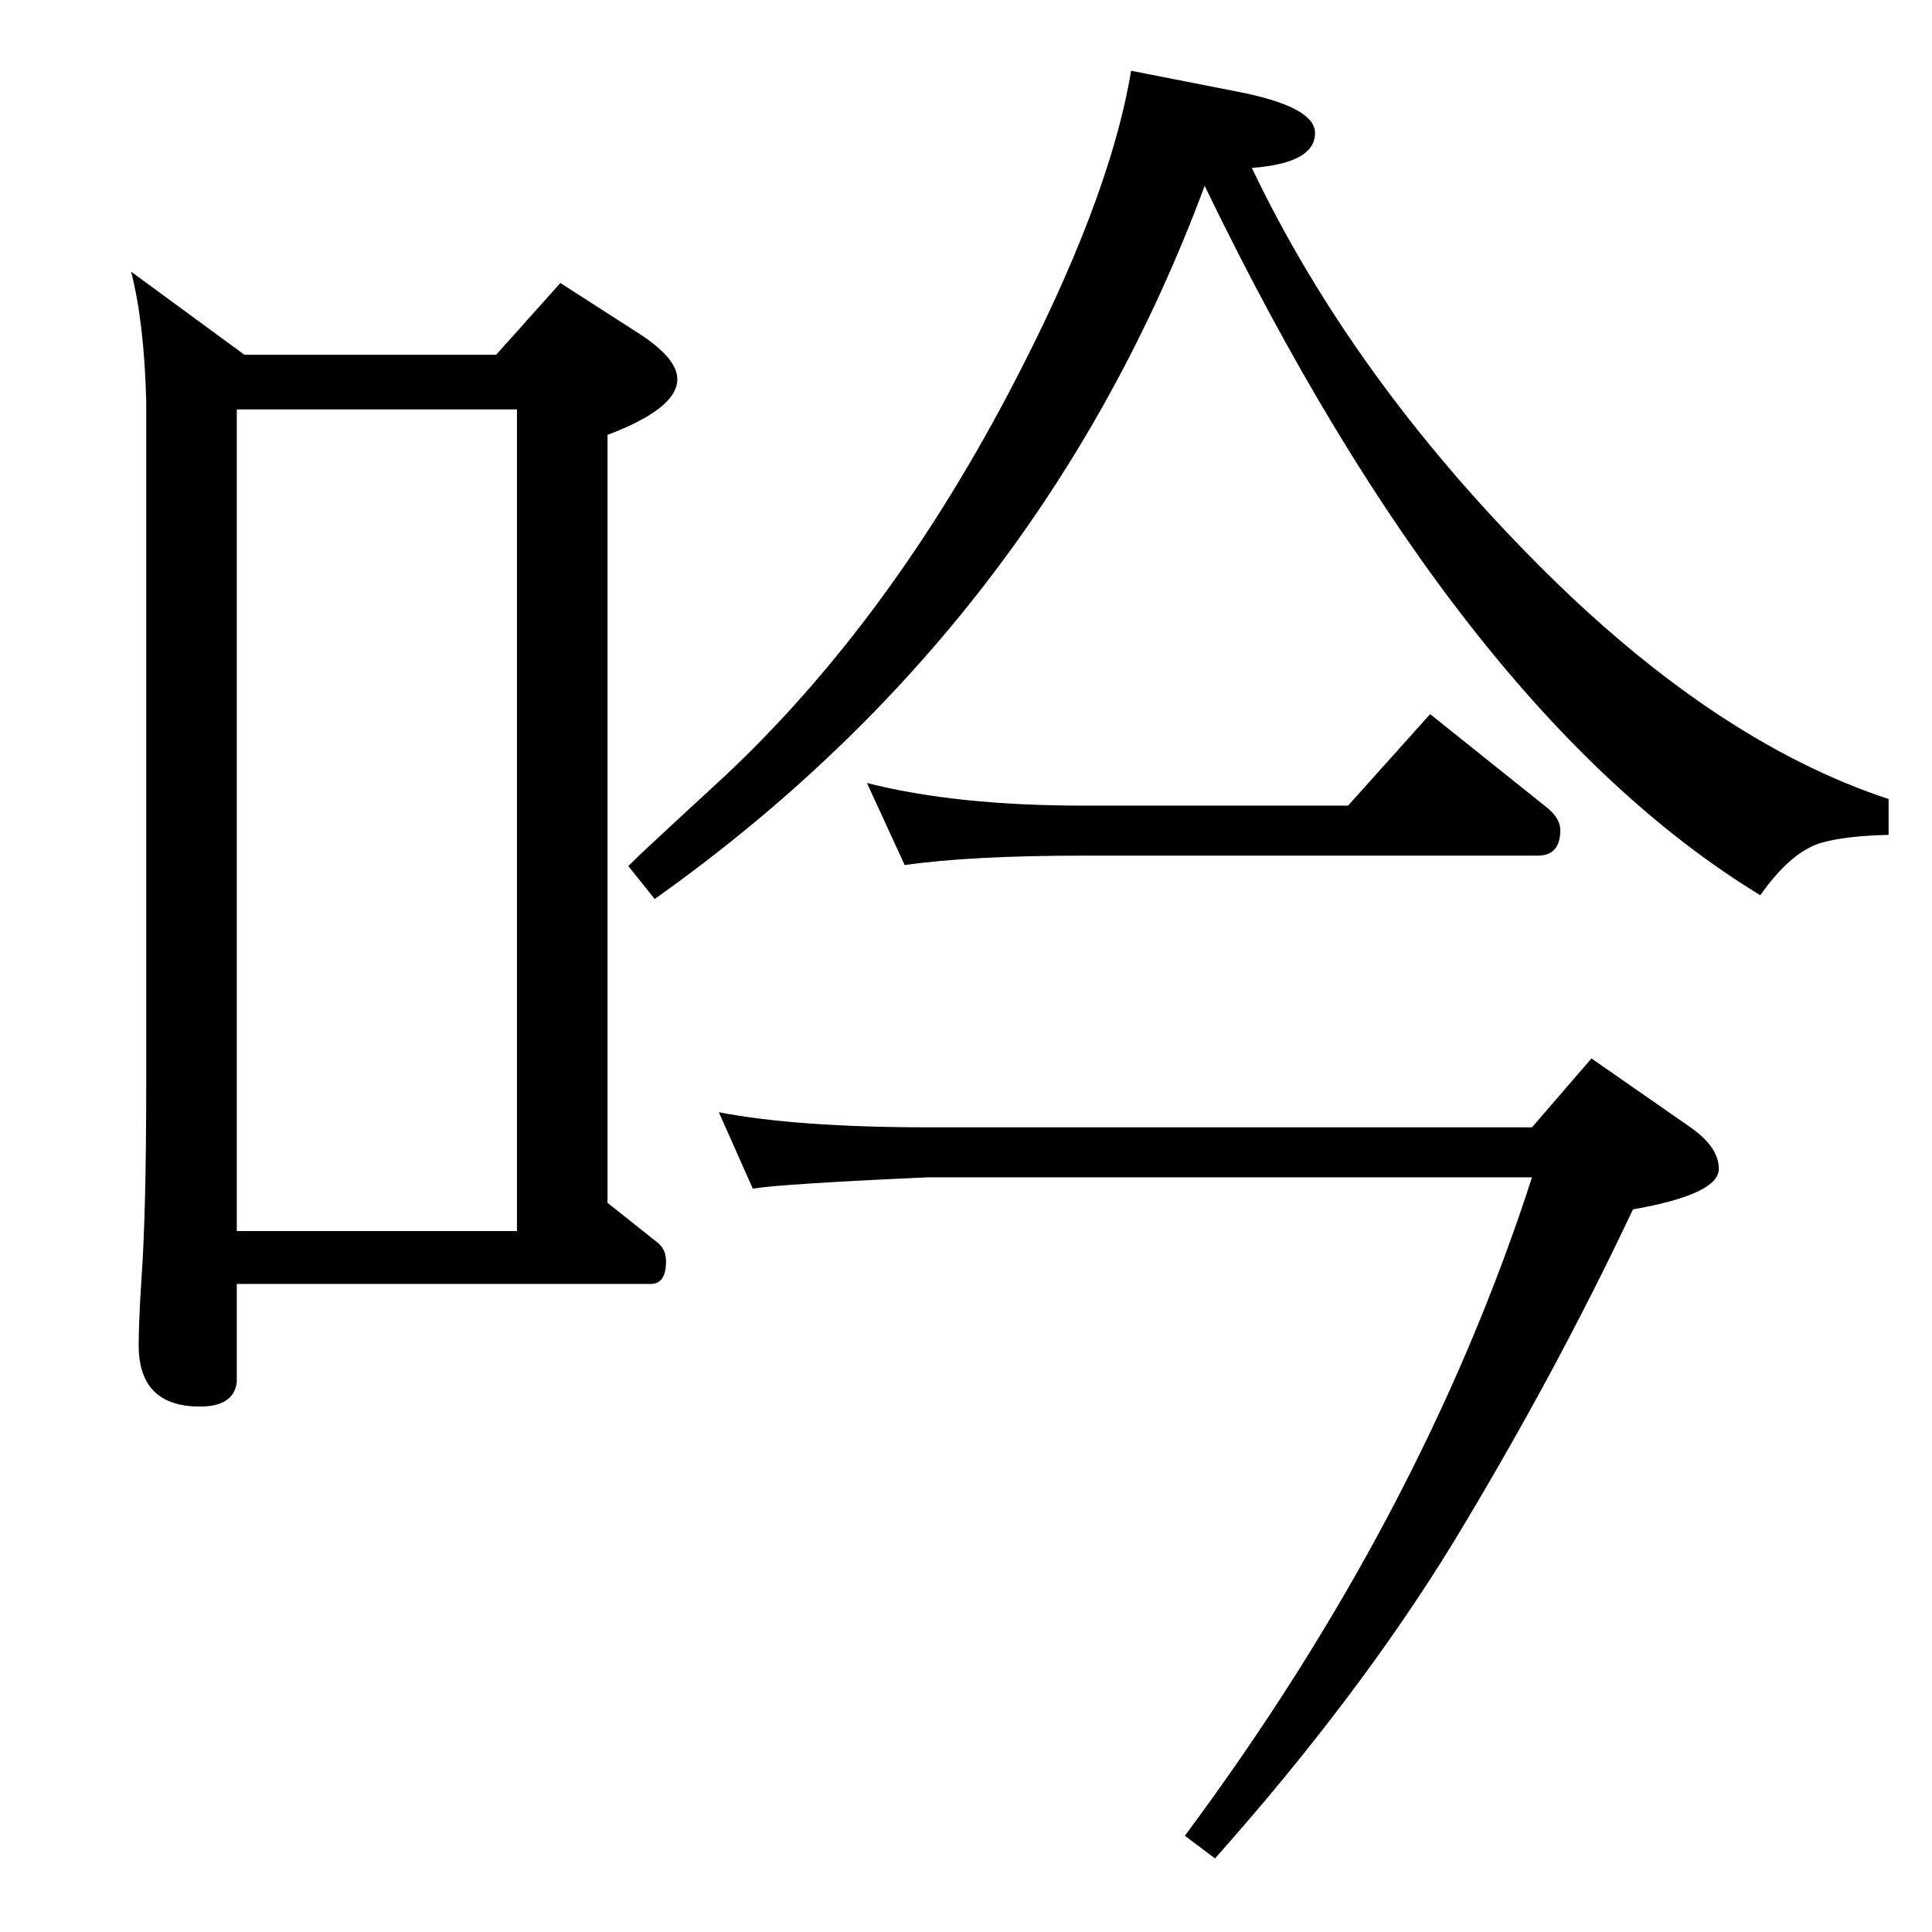 <?xml version="1.0" standalone="no"?>
<!DOCTYPE svg PUBLIC "-//W3C//DTD SVG 1.1//EN" "http://www.w3.org/Graphics/SVG/1.1/DTD/svg11.dtd" >
<svg xmlns="http://www.w3.org/2000/svg" xmlns:xlink="http://www.w3.org/1999/xlink" version="1.1" viewBox="0 -410 2048 2048">
  <g transform="matrix(1 0 0 -1 0 1638)">
   <path fill="currentColor"
d="M139 1760l120 -88h267l68 76l84 -54q40 -26 40 -48q0 -31 -74 -59v-814l54 -43q8 -7 8 -19q0 -24 -16 -24h-439v-104q-3 -26 -39 -26q-65 0 -65 65q0 24 3 71q5 70 5 208v721q-2 83 -16 138zM251 743h297v871h-297v-871zM1199 1973l112 -22q83 -16 83 -44q0 -32 -67 -37
q106 -222 303 -420q187 -188 372 -249v-38q-44 -1 -70 -8q-33 -9 -66 -56q-320 195 -589 752q-173 -465 -583 -756l-28 35q15 15 89 83q180 164 314 418q107 203 130 342zM919 1218q94 -24 230 -24h280l87 97l125 -100q13 -11 13 -23q0 -27 -24 -27h-481q-120 0 -190 -10z
M762 869q83 -16 222 -16h640l63 73l105 -73q30 -21 30 -44q0 -27 -91 -43q-83 -176 -191 -354q-100 -163 -252 -334l-32 24q252 339 368 698h-640q-156 -7 -186 -12z" />
  </g>

</svg>
